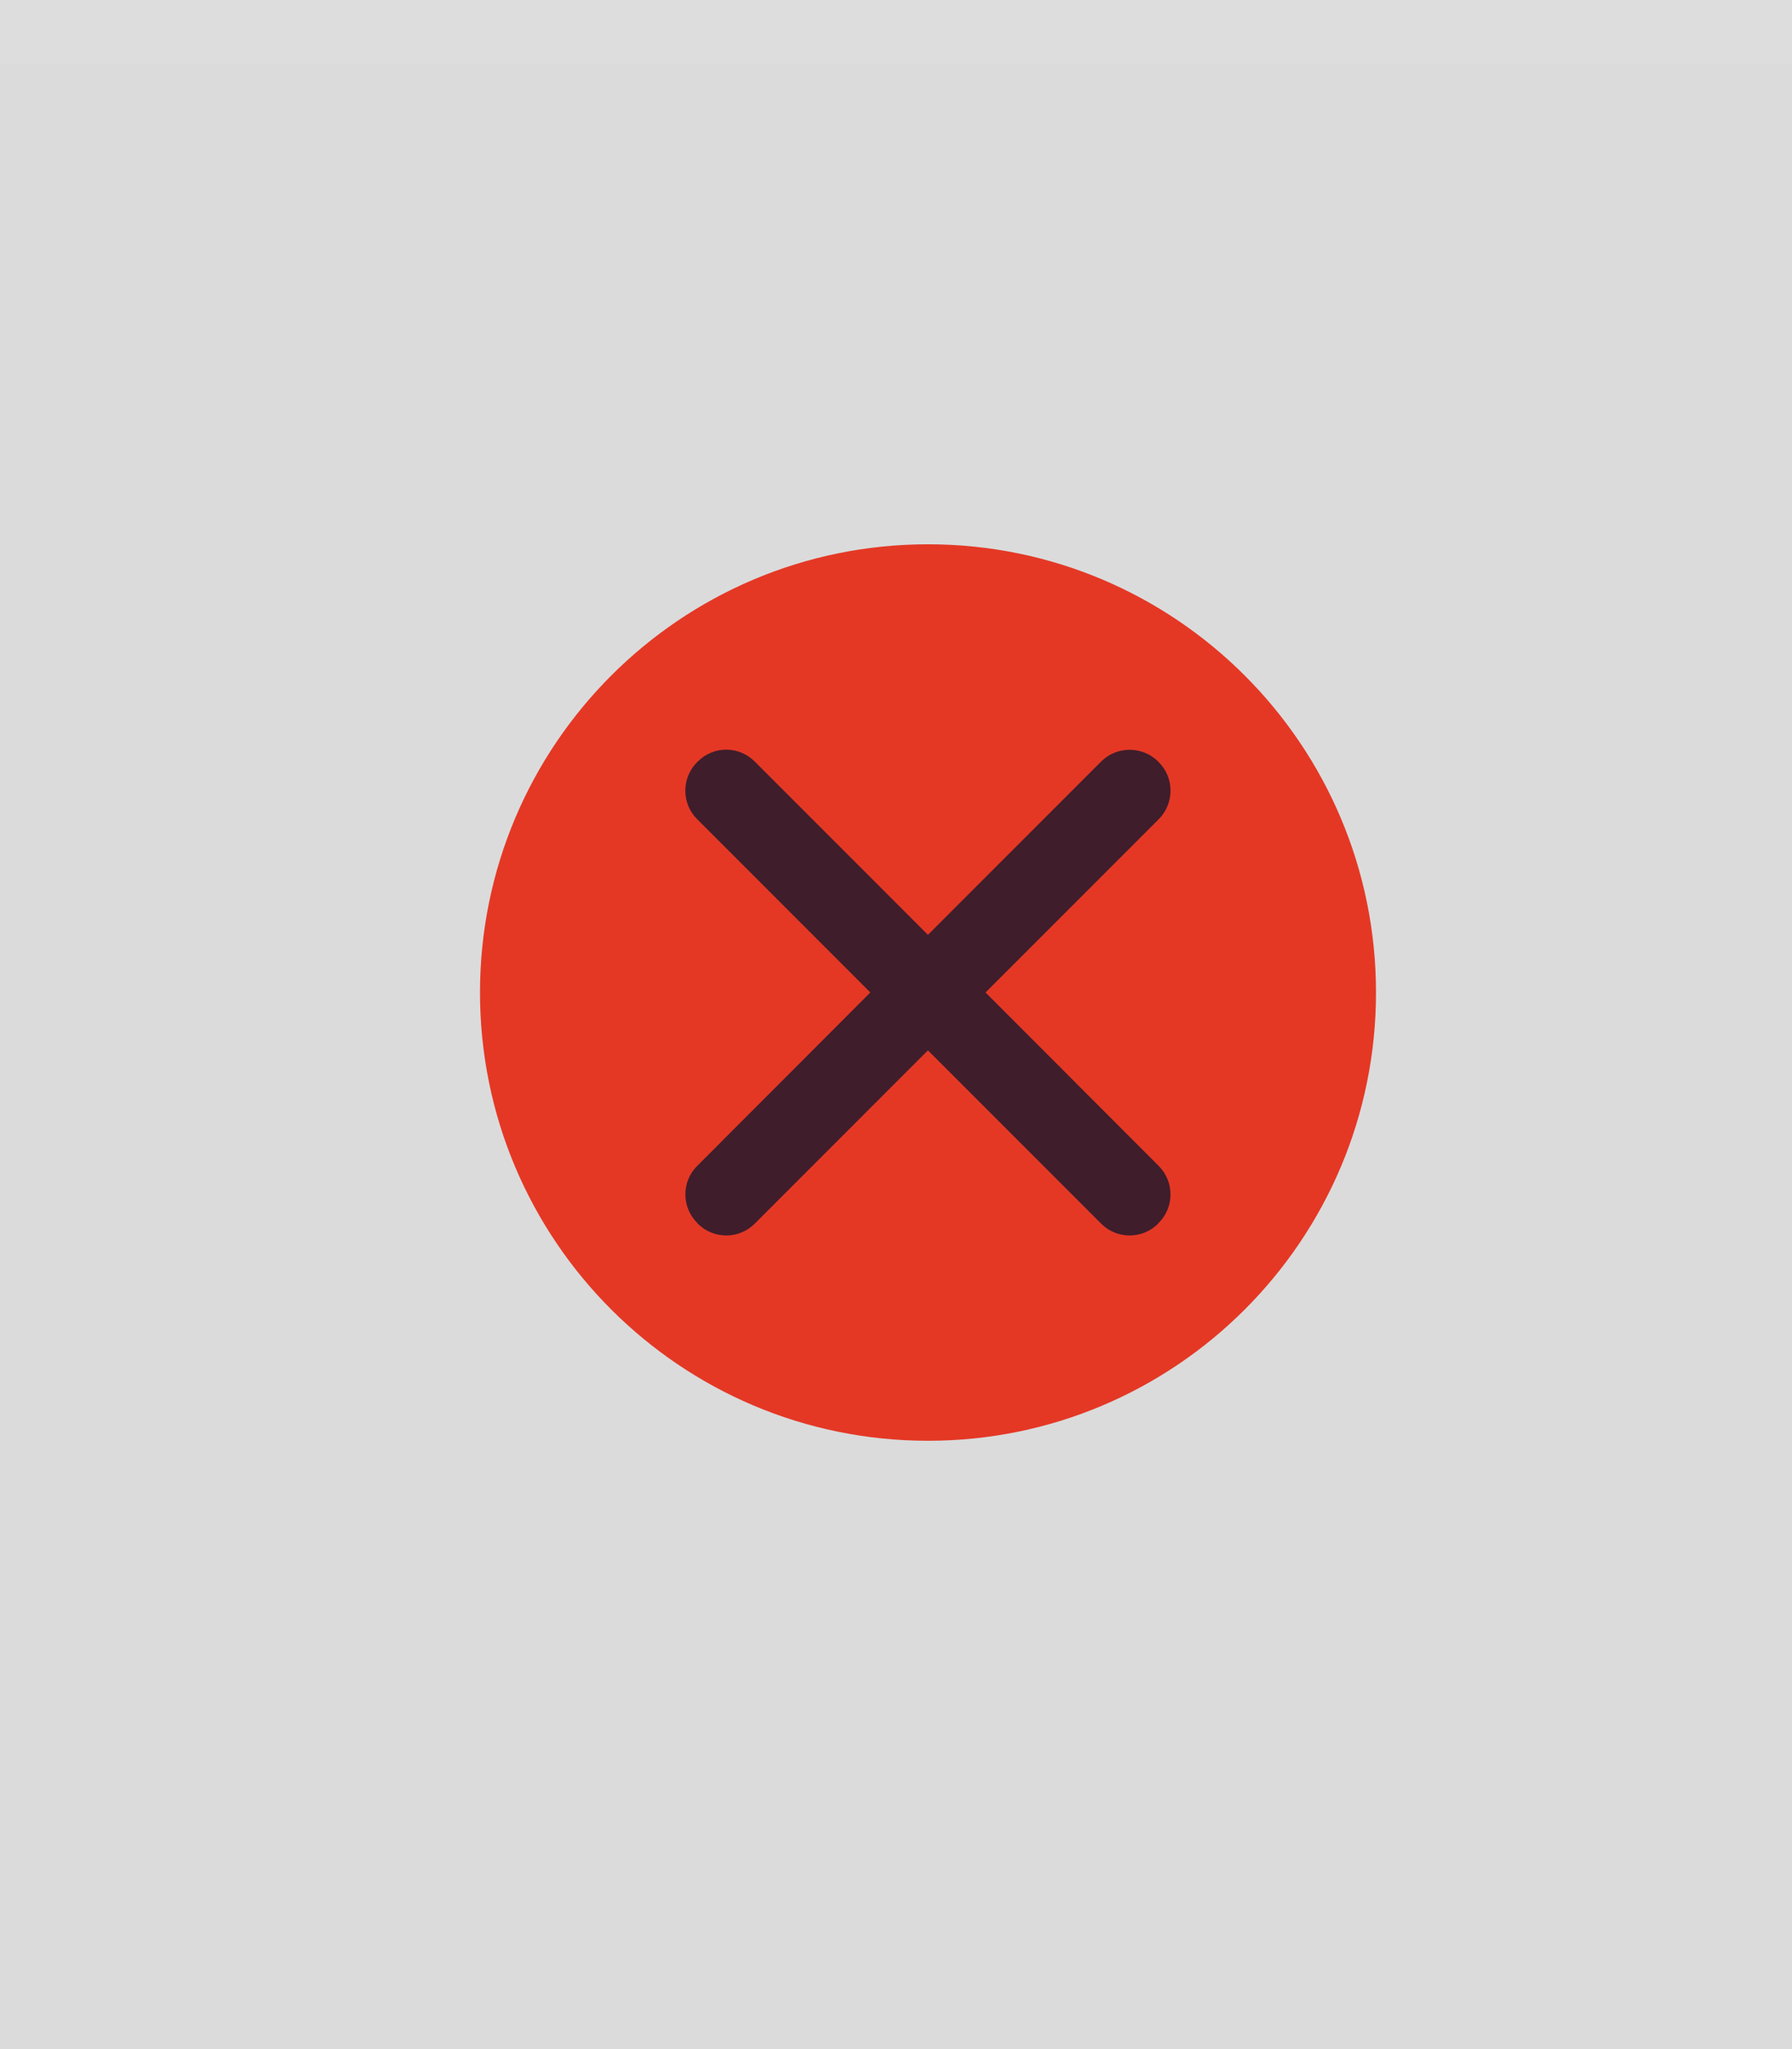 <?xml version="1.0" encoding="UTF-8" standalone="no"?>
<!-- Created with Inkscape (http://www.inkscape.org/) -->

<svg
   width="28"
   height="32"
   viewBox="0 0 28 32"
   id="svg4142"
   version="1.1"
   inkscape:version="1.3 (0e150ed6c4, 2023-07-21)"
   sodipodi:docname="close-pressed.svg"
   xmlns:inkscape="http://www.inkscape.org/namespaces/inkscape"
   xmlns:sodipodi="http://sodipodi.sourceforge.net/DTD/sodipodi-0.dtd"
   xmlns="http://www.w3.org/2000/svg"
   xmlns:svg="http://www.w3.org/2000/svg"
   xmlns:rdf="http://www.w3.org/1999/02/22-rdf-syntax-ns#"
   xmlns:cc="http://creativecommons.org/ns#"
   xmlns:dc="http://purl.org/dc/elements/1.1/">
  <defs
     id="defs4144" />
  <sodipodi:namedview
     id="base"
     pagecolor="#ffffff"
     bordercolor="#666666"
     borderopacity="1.0"
     inkscape:pageopacity="0.0"
     inkscape:pageshadow="2"
     inkscape:zoom="28.408842"
     inkscape:cx="14.766529"
     inkscape:cy="16.174542"
     inkscape:document-units="px"
     inkscape:current-layer="layer1"
     showgrid="true"
     units="px"
     inkscape:window-width="1920"
     inkscape:window-height="997"
     inkscape:window-x="0"
     inkscape:window-y="31"
     inkscape:window-maximized="1"
     inkscape:showpageshadow="2"
     inkscape:pagecheckerboard="0"
     inkscape:deskcolor="#d1d1d1">
    <inkscape:grid
       type="xygrid"
       id="grid4690"
       originx="0"
       originy="0"
       spacingy="1"
       spacingx="1"
       units="px"
       visible="true" />
  </sodipodi:namedview>
  <g
     inkscape:label="Layer 1"
     inkscape:groupmode="layer"
     id="layer1"
     transform="translate(0,-1020.362)">
    <rect
       style="opacity:1;fill:#DBDBDB;fill-opacity:1;fill-rule:evenodd;stroke:none;stroke-width:2.745;stroke-linecap:butt;stroke-linejoin:miter;stroke-miterlimit:4;stroke-dasharray:none;stroke-dashoffset:478.437;stroke-opacity:1"
       id="rect4741"
       width="28"
       height="32"
       x="0"
       y="1020.362" />
    <rect
       style="opacity:1;fill:#ffffff;fill-opacity:0.07;fill-rule:evenodd;stroke:none;stroke-width:2.745;stroke-linecap:butt;stroke-linejoin:miter;stroke-miterlimit:4;stroke-dasharray:none;stroke-dashoffset:478.437;stroke-opacity:1"
       id="rect4142"
       width="28"
       height="1"
       x="0"
       y="1020.362" />
    <path
       inkscape:connector-curvature="0"
       d="m 14.5,1042.862 c 3.866,0 7,-3.134 7,-7 0,-3.866 -3.134,-7 -7,-7 -3.866,0 -7,3.134 -7,7 0,3.866 3.134,7 7,7"
       style="fill:#e43825;fill-opacity:1;fill-rule:evenodd;stroke:none;stroke-width:0.014"
       id="path4096" />
    <path
       inkscape:connector-curvature="0"
       id="path4098"
       d="m 11.348,1032.069 c -0.161,0 -0.322,0.062 -0.445,0.185 l -0.011,0.011 c -0.245,0.244 -0.245,0.645 0,0.889 l 2.707,2.707 -2.707,2.71 c -0.244,0.244 -0.244,0.642 0,0.887 l 0.011,0.014 c 0.244,0.245 0.645,0.245 0.889,0 l 2.707,-2.707 2.707,2.707 c 0.244,0.245 0.645,0.245 0.889,0 l 0.011,-0.014 c 0.244,-0.244 0.244,-0.642 0,-0.887 l -2.707,-2.71 2.707,-2.707 c 0.244,-0.244 0.245,-0.645 0,-0.889 l -0.011,-0.011 c -0.245,-0.244 -0.645,-0.244 -0.889,0 l -2.707,2.707 -2.707,-2.707 c -0.122,-0.122 -0.284,-0.185 -0.445,-0.185 z"
       style="fill:#3f1d2b;fill-opacity:1;fill-rule:evenodd;stroke:none;stroke-width:0.014" />
  </g>
</svg>
